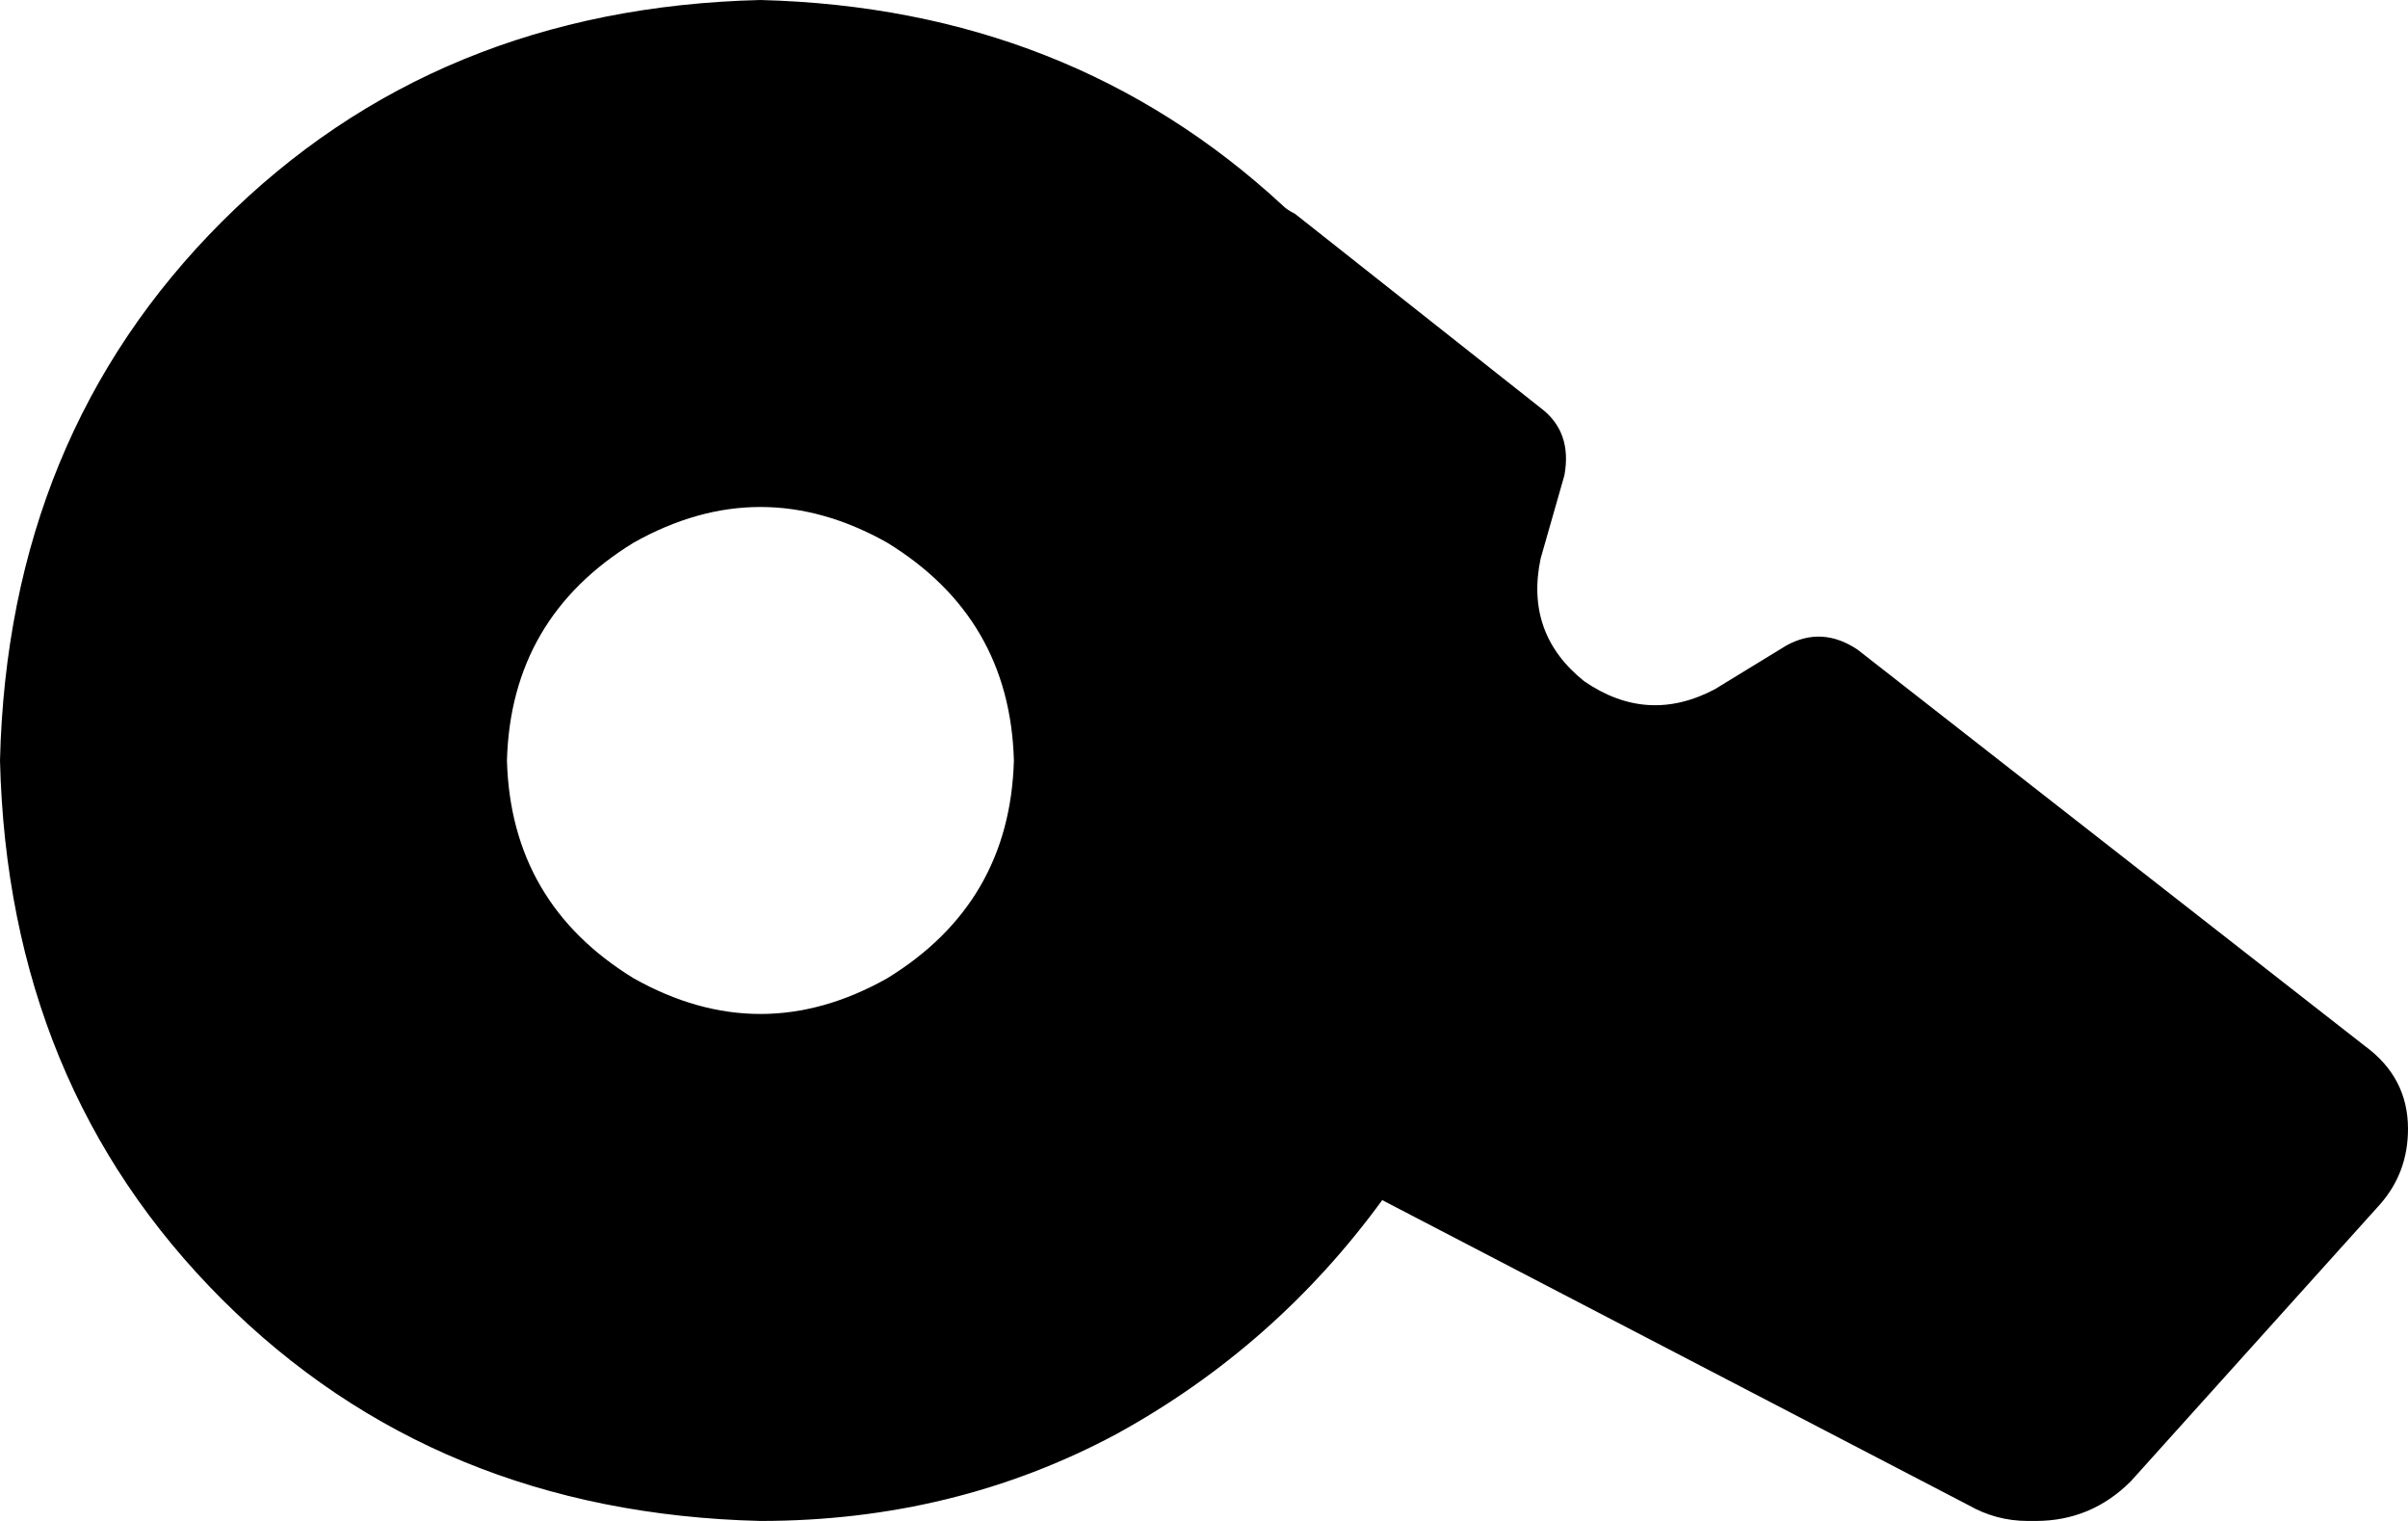 <svg xmlns="http://www.w3.org/2000/svg" viewBox="0 0 608 384">
    <path d="M 256 192 Q 255 156 224 137 Q 192 119 160 137 Q 129 156 128 192 Q 129 228 160 247 Q 192 265 224 247 Q 255 228 256 192 L 256 192 Z M 349 303 Q 322 340 282 362 L 282 362 Q 241 384 192 384 Q 110 382 56 328 Q 2 274 0 192 Q 2 110 56 56 Q 110 2 192 0 Q 270 2 324 52 Q 325 53 327 54 L 389 103 Q 397 109 395 120 L 389 141 Q 385 160 400 172 Q 416 183 433 174 L 451 163 Q 460 158 469 164 L 597 264 Q 608 272 608 285 Q 608 296 601 304 L 538 374 Q 528 384 514 384 L 512 384 Q 504 384 497 380 L 349 303 L 349 303 Z"/>
</svg>
